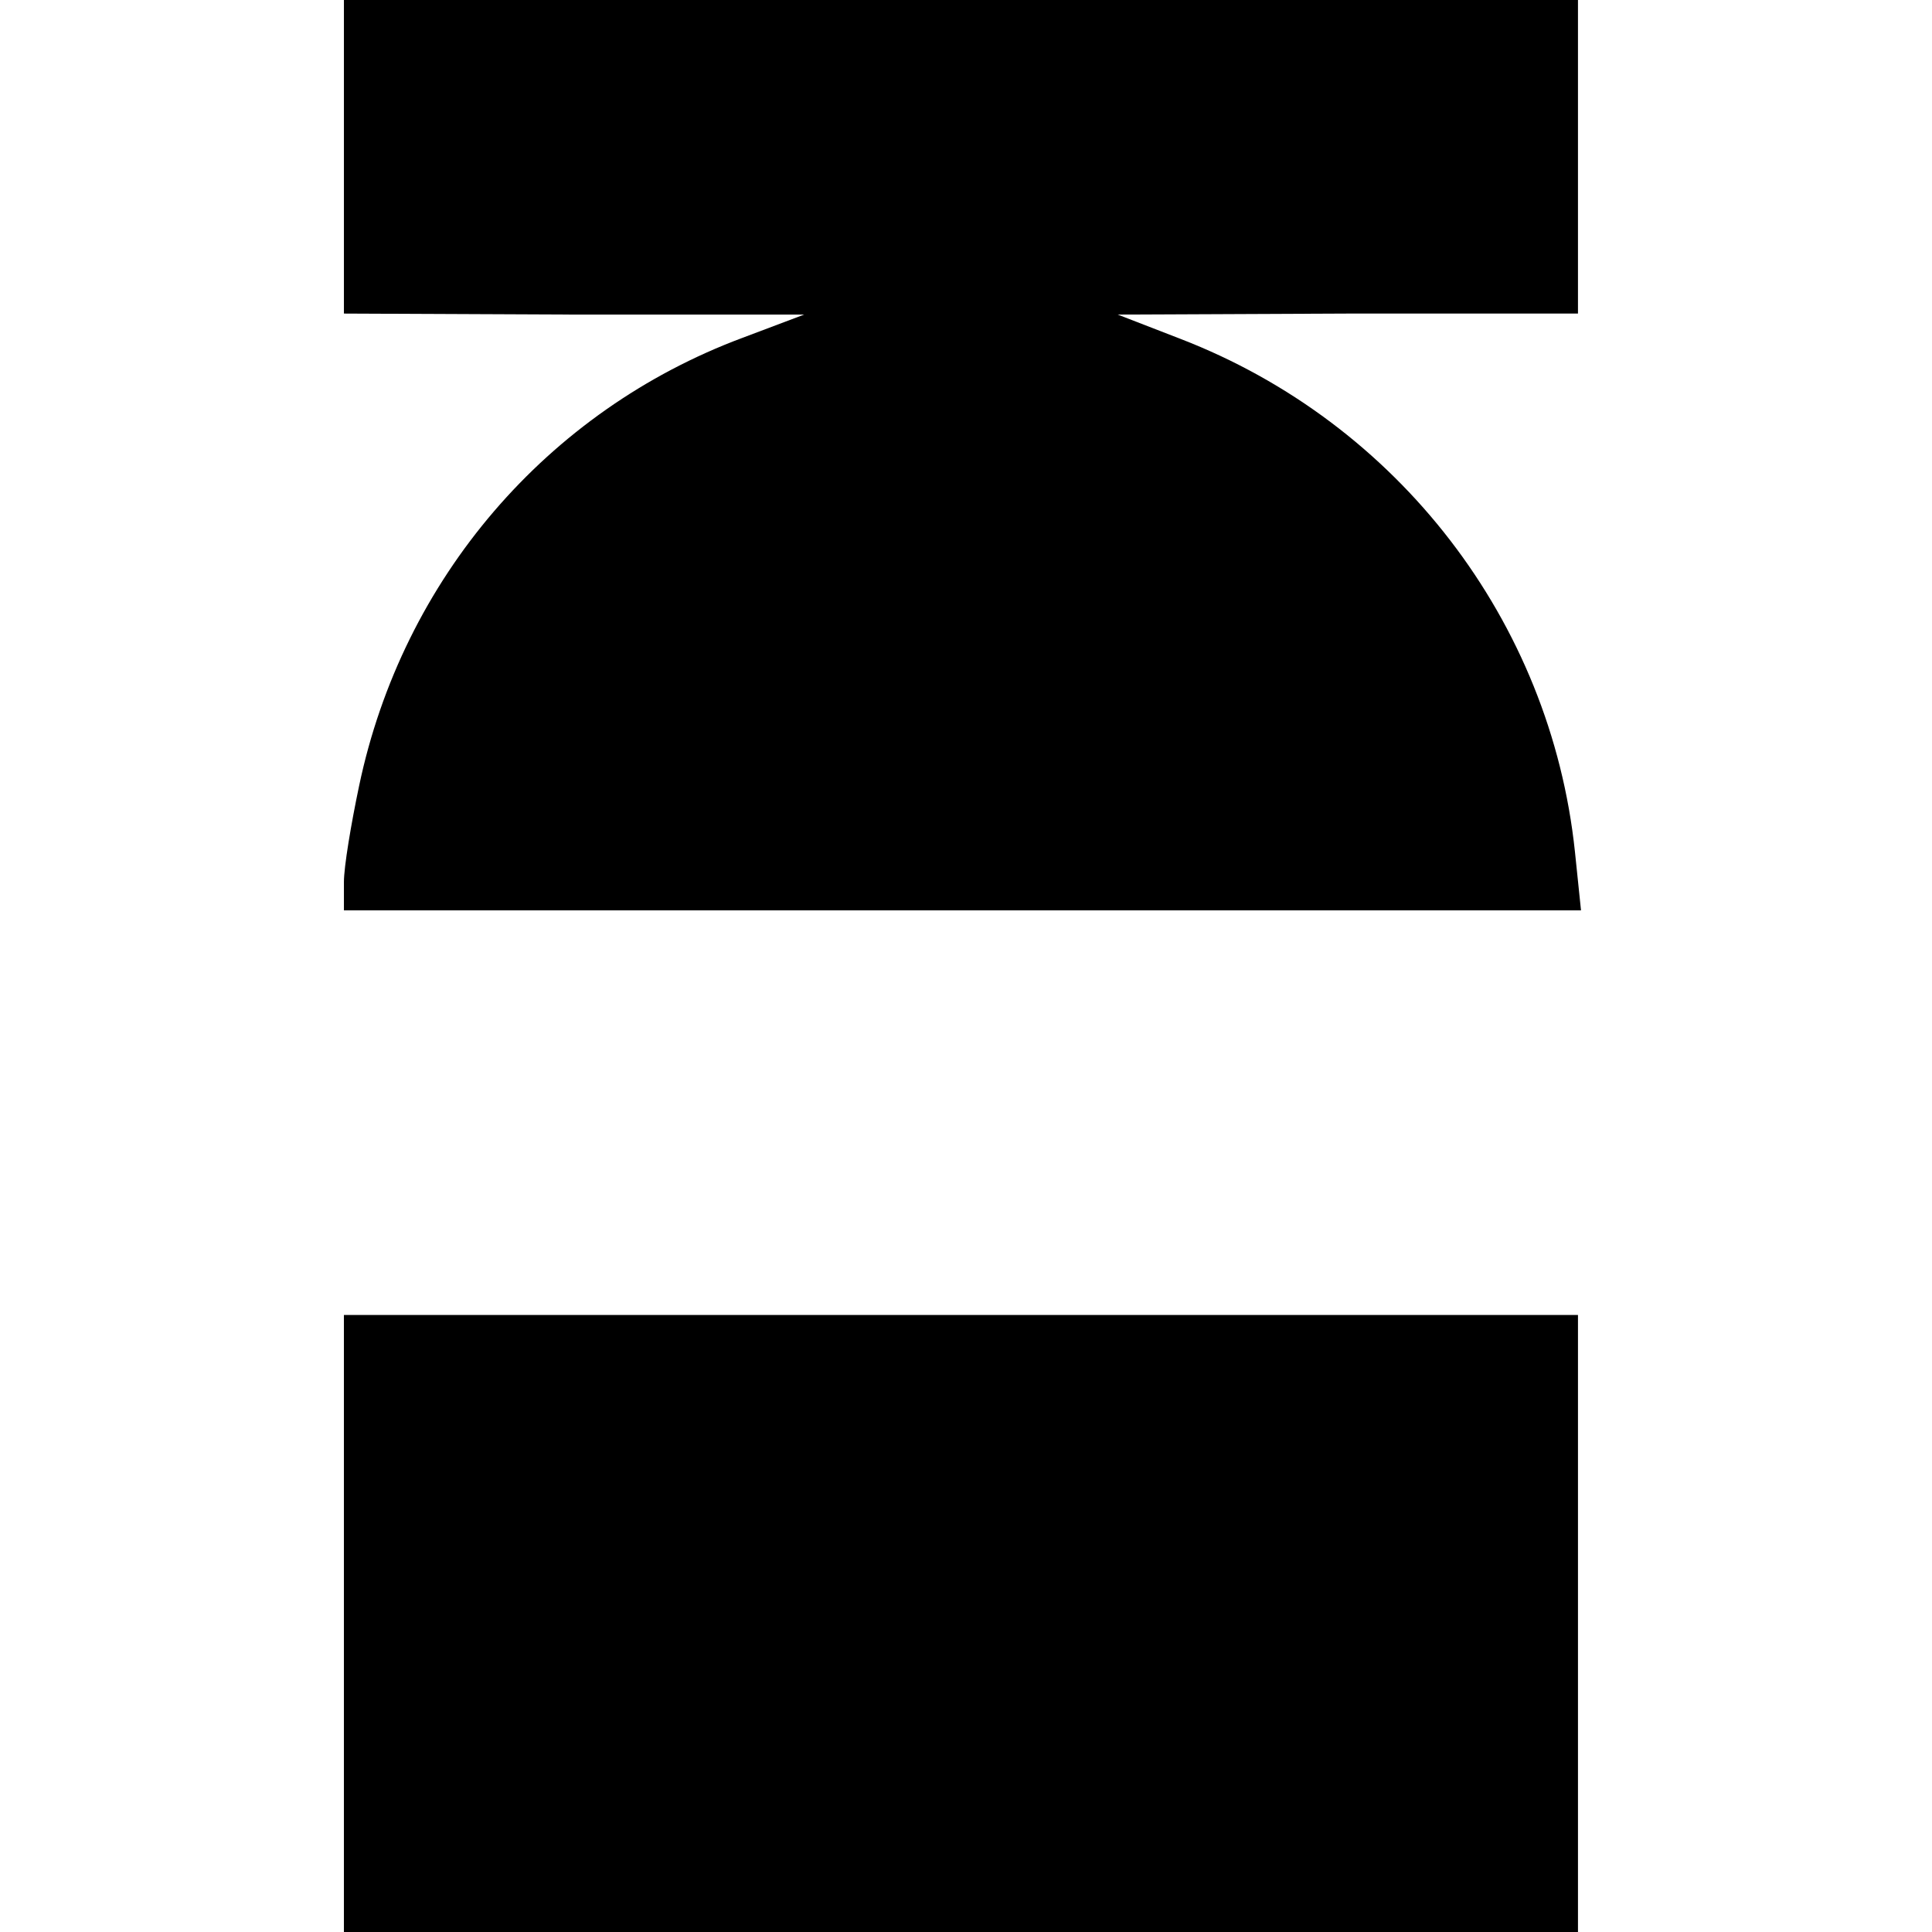 <?xml version="1.0" standalone="no"?>
<!DOCTYPE svg PUBLIC "-//W3C//DTD SVG 20010904//EN"
 "http://www.w3.org/TR/2001/REC-SVG-20010904/DTD/svg10.dtd">
<svg version="1.0" xmlns="http://www.w3.org/2000/svg"
 width="191pt" height="191pt" viewBox="0 0 191 191"
 preserveAspectRatio="xMidYMid meet">
<g transform="translate(0,191) scale(0.1,-0.1)"
fill="#000000" stroke="none">
<path d="M340 1755 l0 -155 228 -1 227 0 -61 -23 c-193 -72 -336 -238 -379
-443 -8 -38 -15 -80 -15 -95 l0 -28 611 0 612 0 -6 58 c-24 228 -175 424 -390
507 l-62 24 228 1 227 0 0 155 0 155 -610 0 -610 0 0 -155z"/>
<path d="M340 305 l0 -305 610 0 610 0 0 305 0 305 -610 0 -610 0 0 -305z"/>
</g>
</svg>
